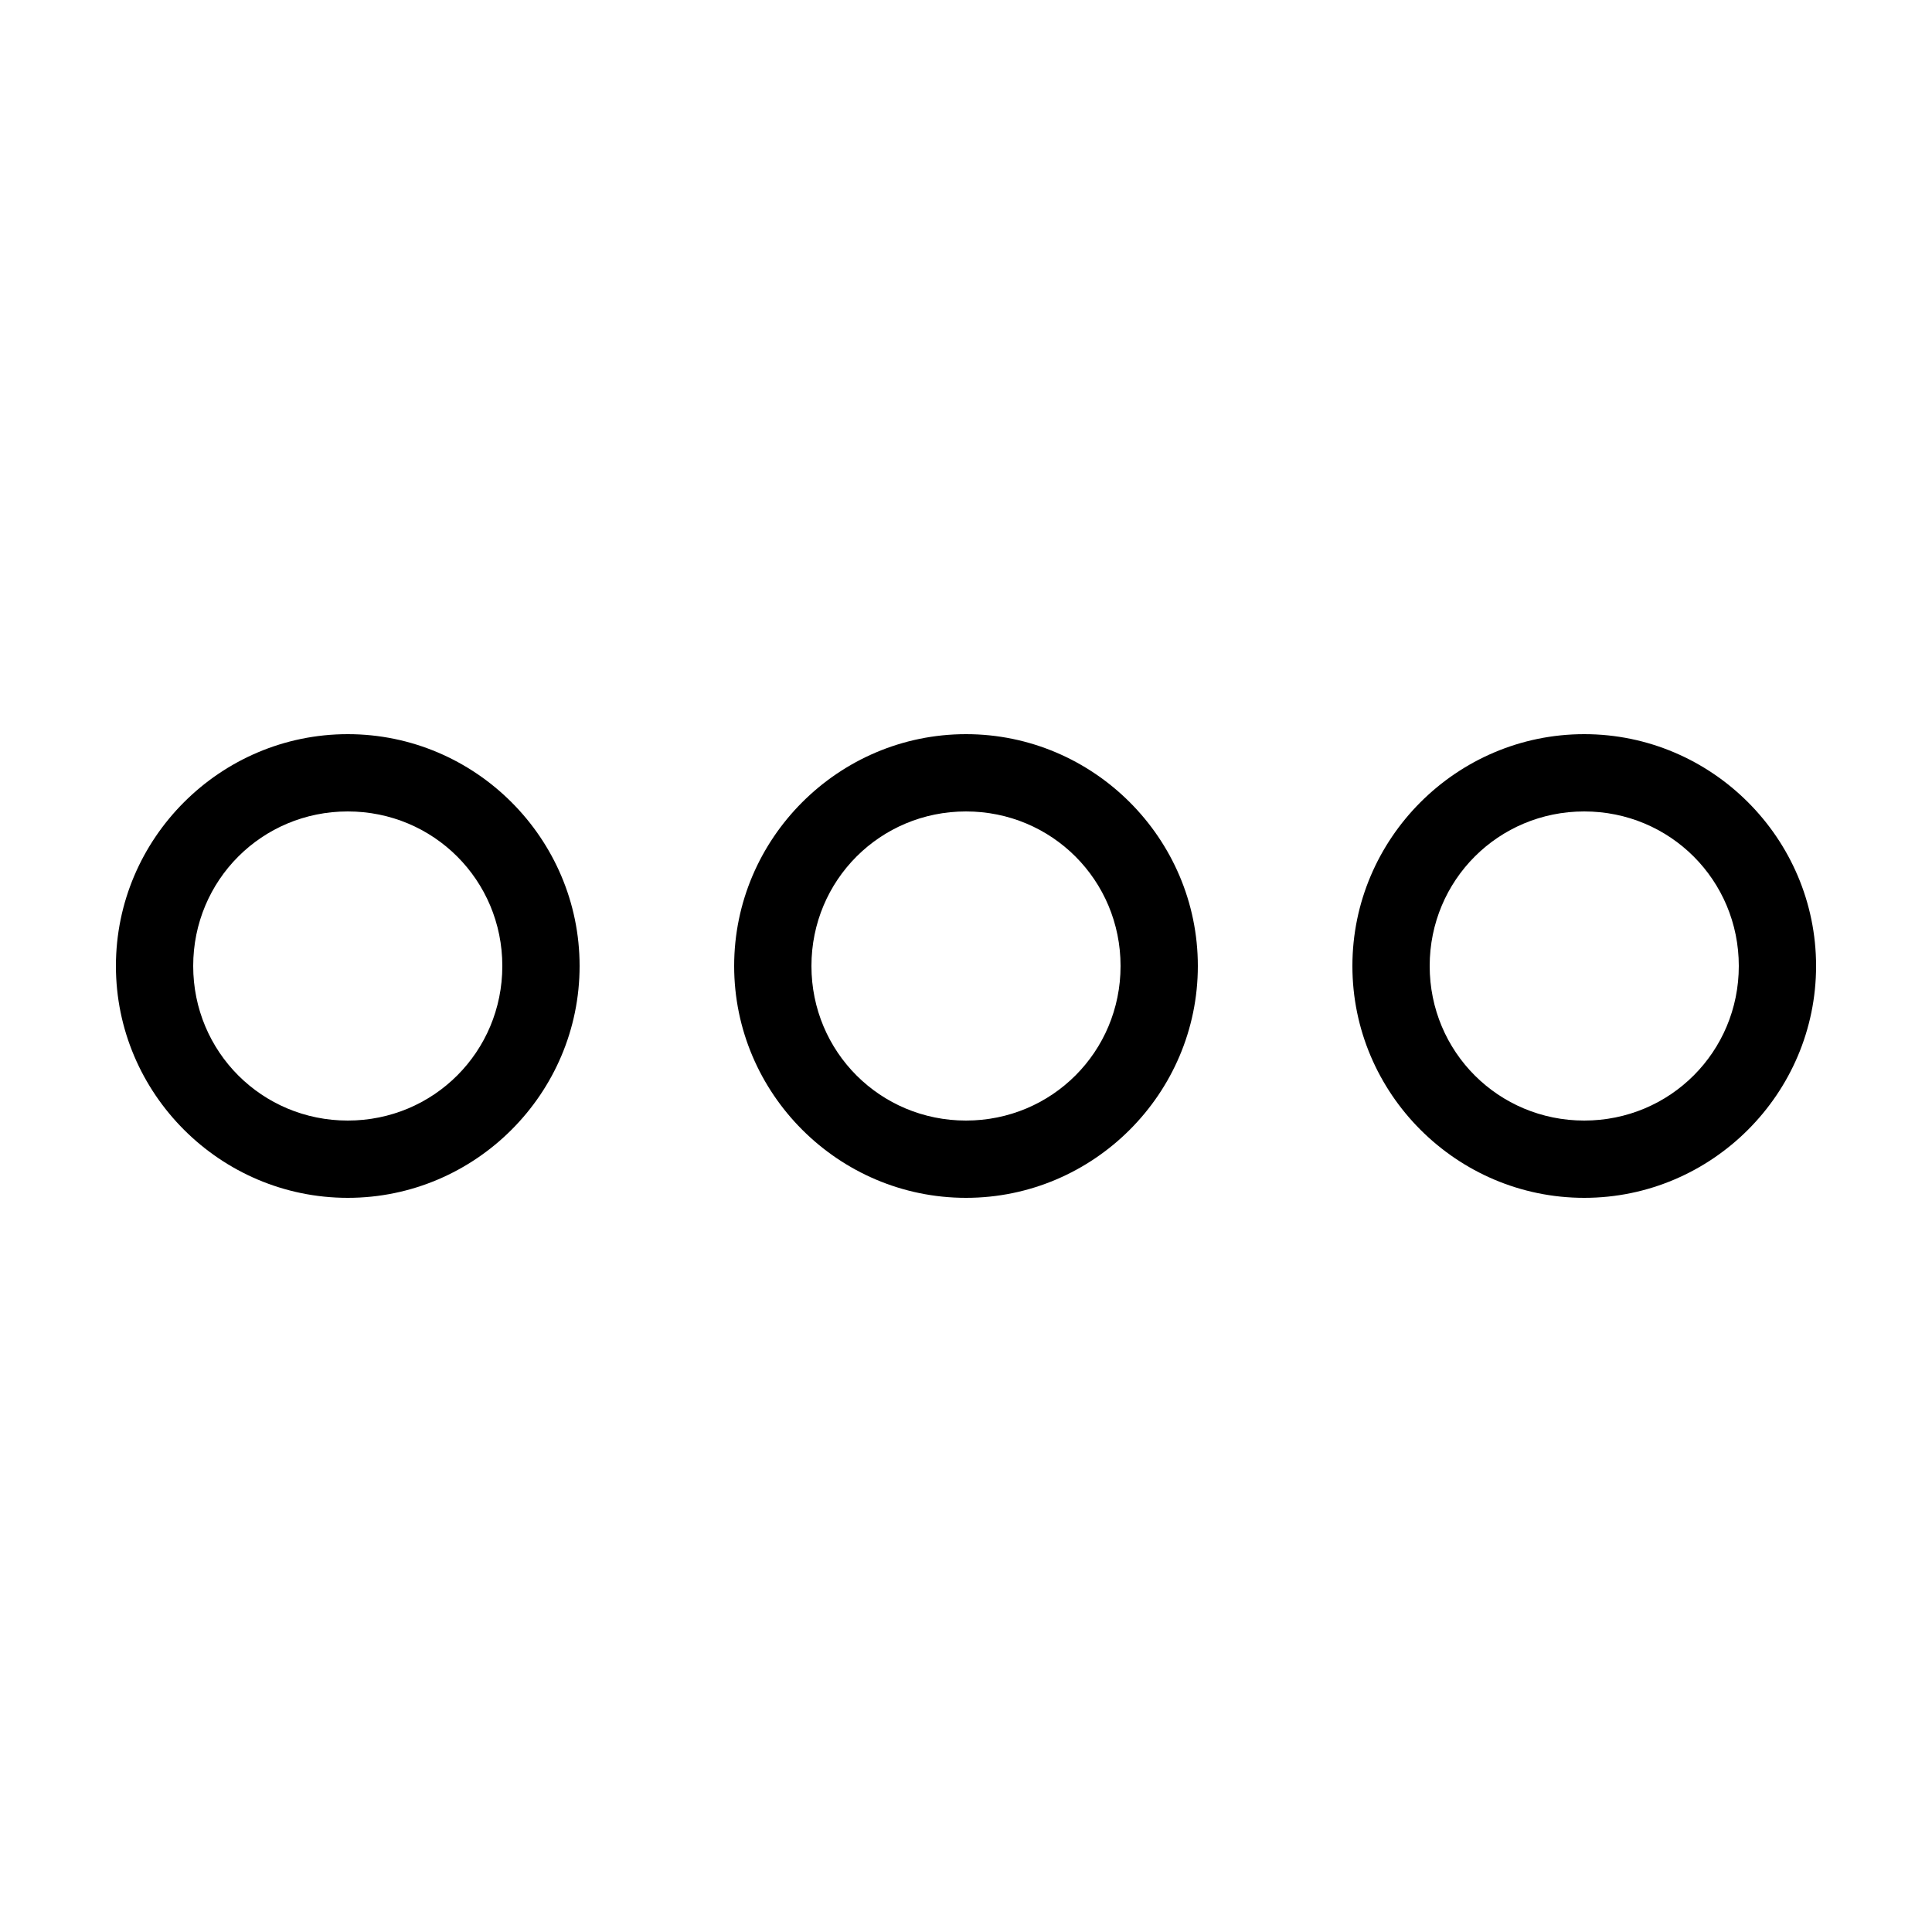 <svg xmlns="http://www.w3.org/2000/svg" viewBox="0 0 50 50" enable-background="new 0 0 50 50">
    <path style="text-indent:0;text-align:start;line-height:normal;text-transform:none;block-progression:tb;-inkscape-font-specification:Bitstream Vera Sans" d="M 9 19 C 5.698 19 3 21.698 3 25 C 3 28.302 5.698 31 9 31 C 12.302 31 15 28.302 15 25 C 15 21.698 12.302 19 9 19 z M 25 19 C 21.698 19 19 21.698 19 25 C 19 28.302 21.698 31 25 31 C 28.302 31 31 28.302 31 25 C 31 21.698 28.302 19 25 19 z M 41 19 C 37.698 19 35 21.698 35 25 C 35 28.302 37.698 31 41 31 C 44.302 31 47 28.302 47 25 C 47 21.698 44.302 19 41 19 z M 9 21 C 11.221 21 13 22.779 13 25 C 13 27.221 11.221 29 9 29 C 6.779 29 5 27.221 5 25 C 5 22.779 6.779 21 9 21 z M 25 21 C 27.221 21 29 22.779 29 25 C 29 27.221 27.221 29 25 29 C 22.779 29 21 27.221 21 25 C 21 22.779 22.779 21 25 21 z M 41 21 C 43.221 21 45 22.779 45 25 C 45 27.221 43.221 29 41 29 C 38.779 29 37 27.221 37 25 C 37 22.779 38.779 21 41 21 z" color="#000" overflow="visible" enable-background="accumulate" font-family="Bitstream Vera Sans"></path>
</svg>
